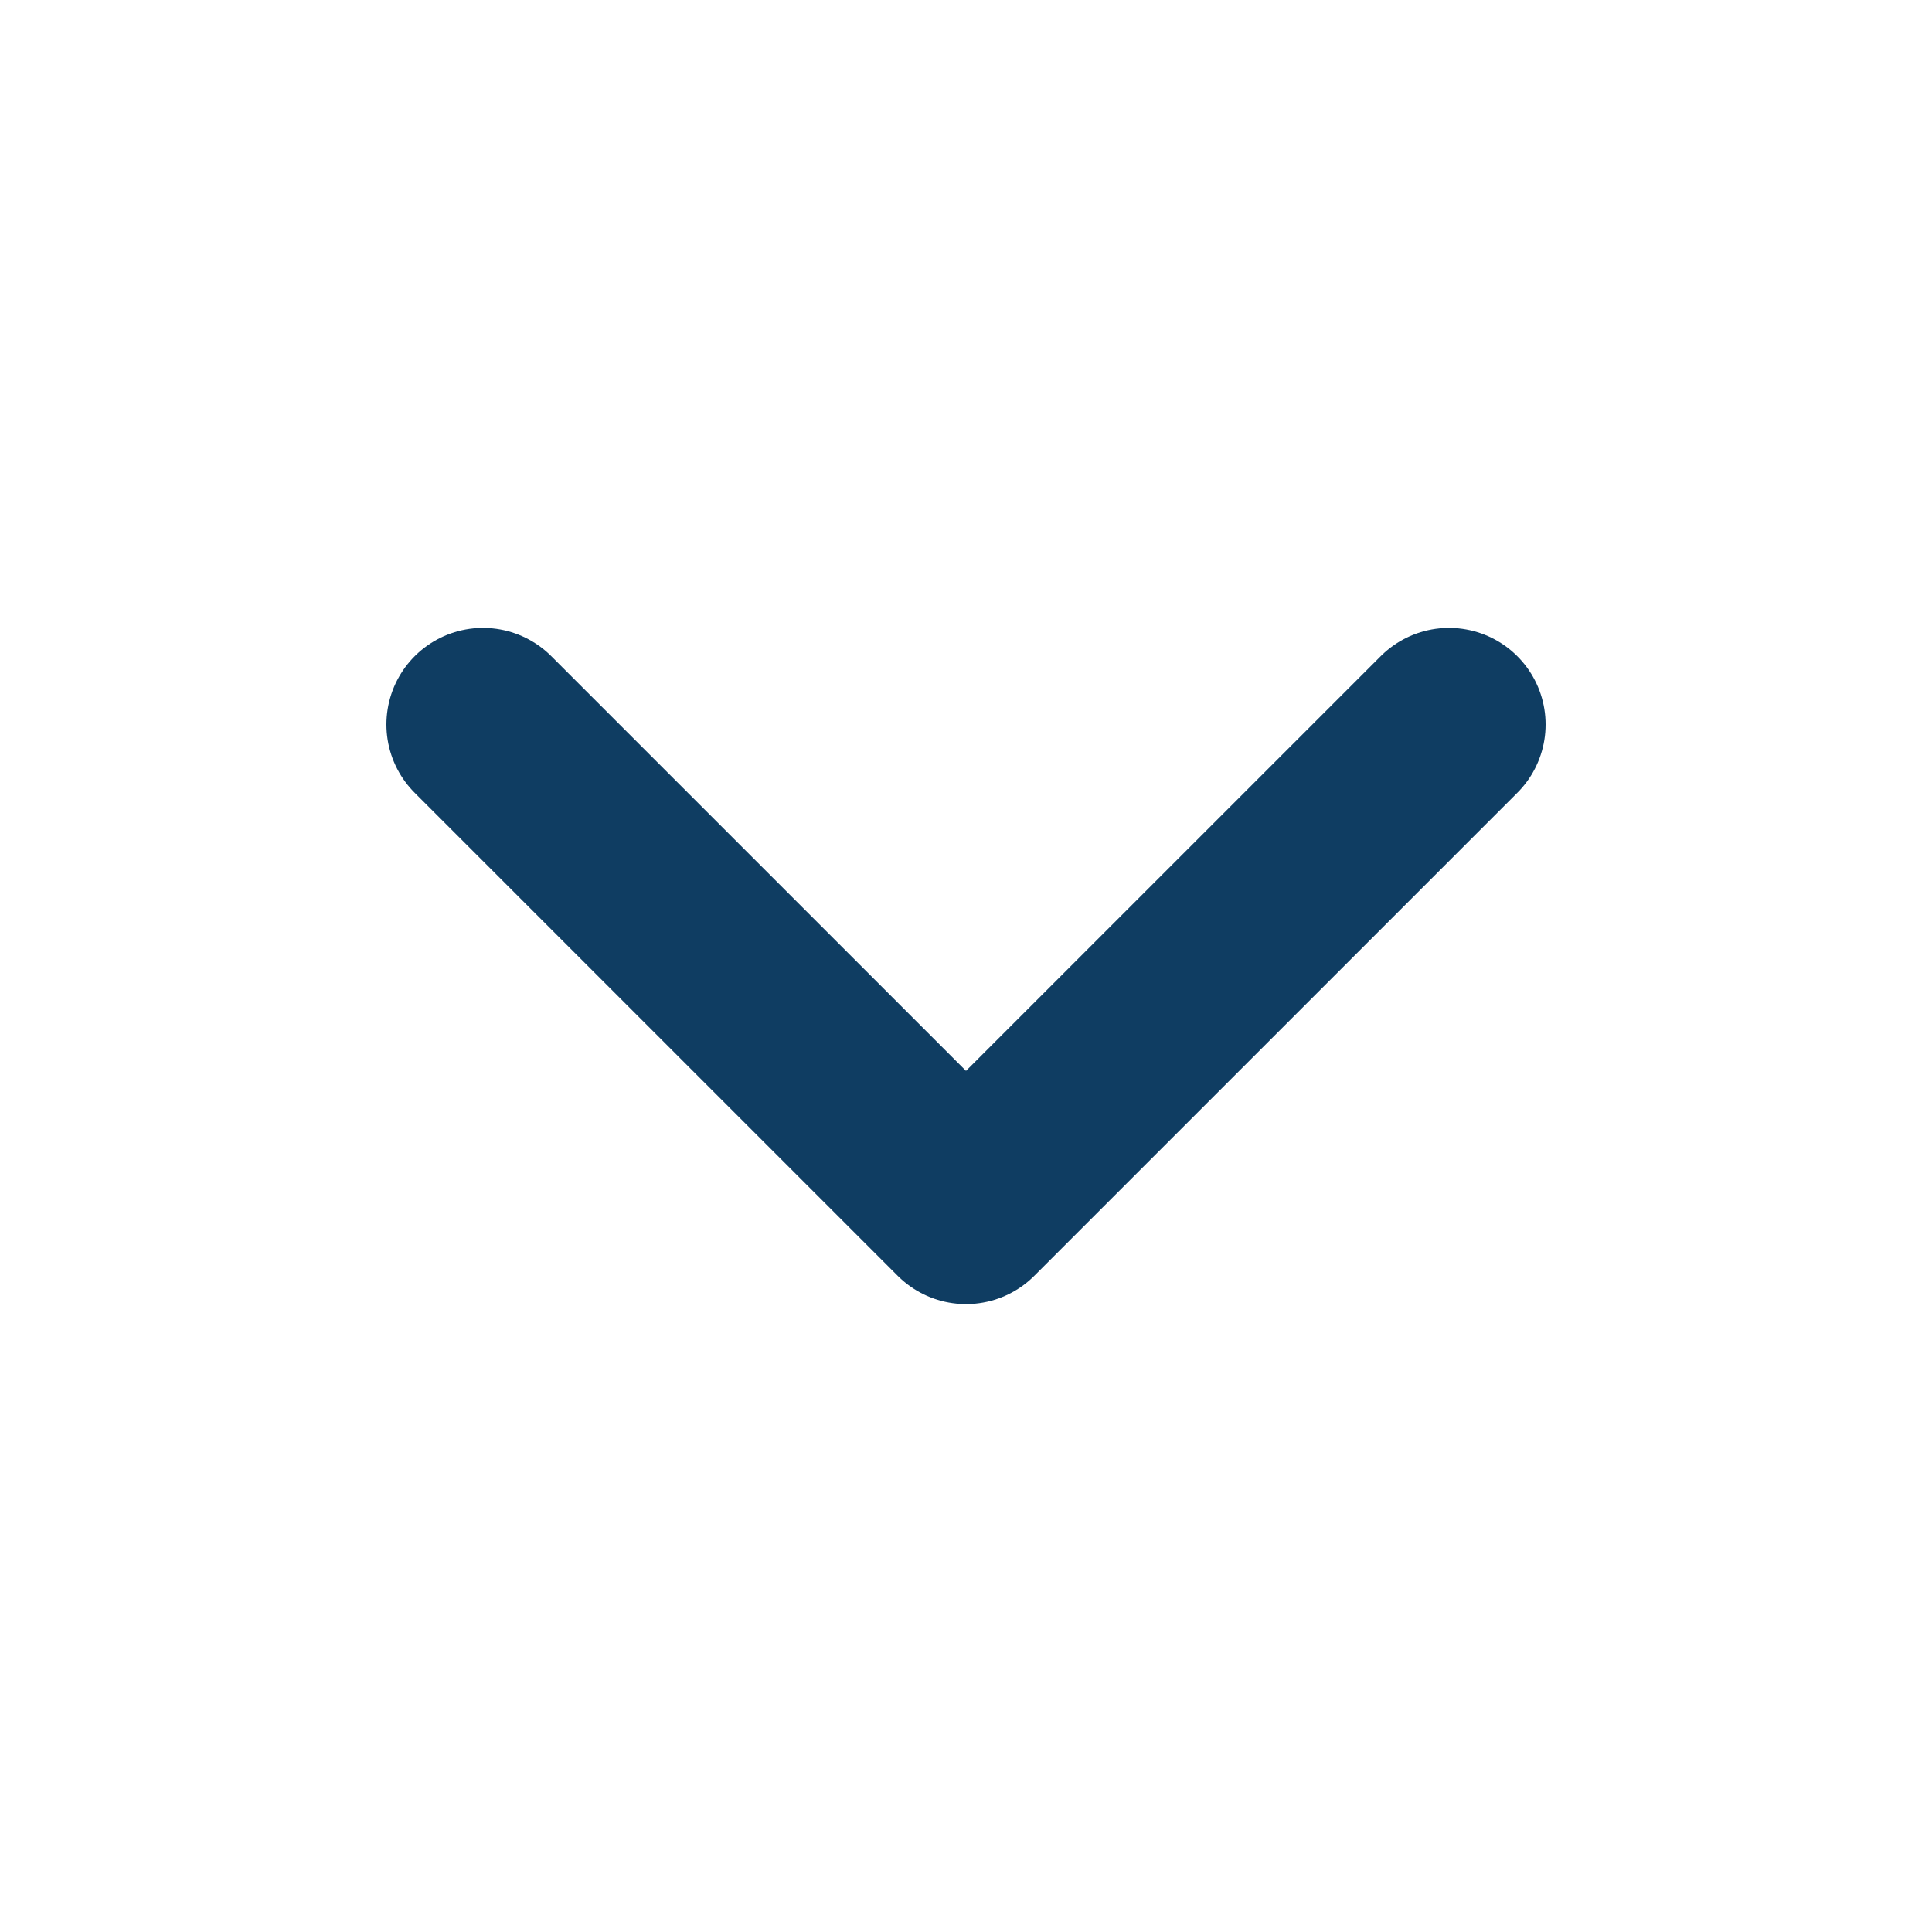 <svg width="20" height="20" viewBox="0 0 20 20" fill="none" xmlns="http://www.w3.org/2000/svg">
<path d="M5 7.5L10 12.5L15 7.5" stroke="#0F3D62" stroke-width="2" stroke-linecap="round" stroke-linejoin="round"/>
</svg>
